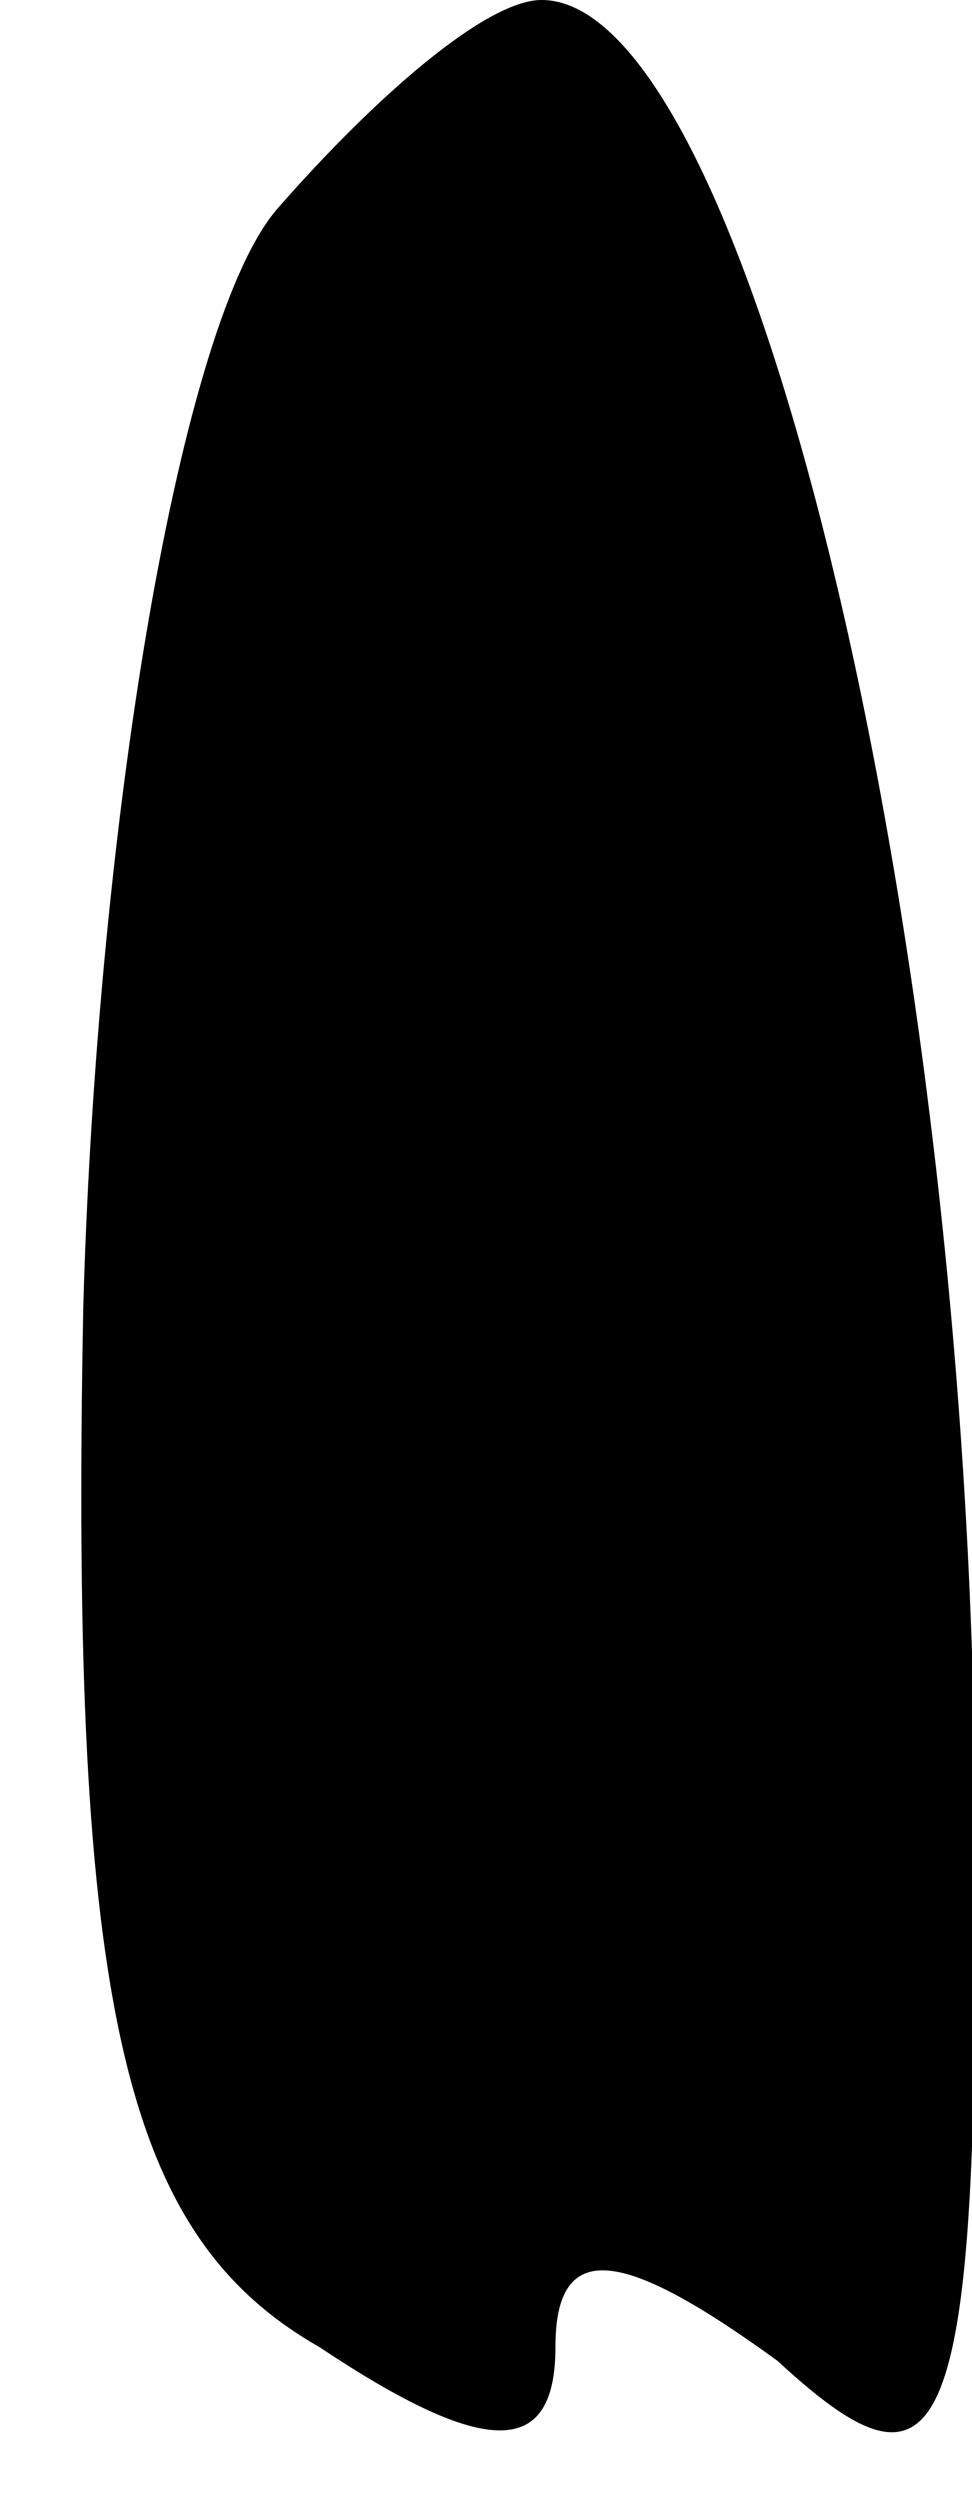 <?xml version="1.0" standalone="no"?>
<!DOCTYPE svg PUBLIC "-//W3C//DTD SVG 20010904//EN"
 "http://www.w3.org/TR/2001/REC-SVG-20010904/DTD/svg10.dtd">
<svg version="1.0" xmlns="http://www.w3.org/2000/svg"
 width="7pt" height="18pt" viewBox="0 0 7 18"
 preserveAspectRatio="xMidYMid meet">
<g transform="translate(0,18) scale(0.1,-0.1)"
fill="#000000" stroke="none">
<path fill="#000000" stroke="none" d="M20 165 c-7 -8 -13 -44 -14 -79 -1 -51
3 -67 17 -75 12 -8 17 -8 17 0 0 8 5 7 16 -1 13 -12 15 -6 14 51 -2 60 -17
119 -31 119 -4 0 -12 -7 -19 -15z"/>
</g>
</svg>

